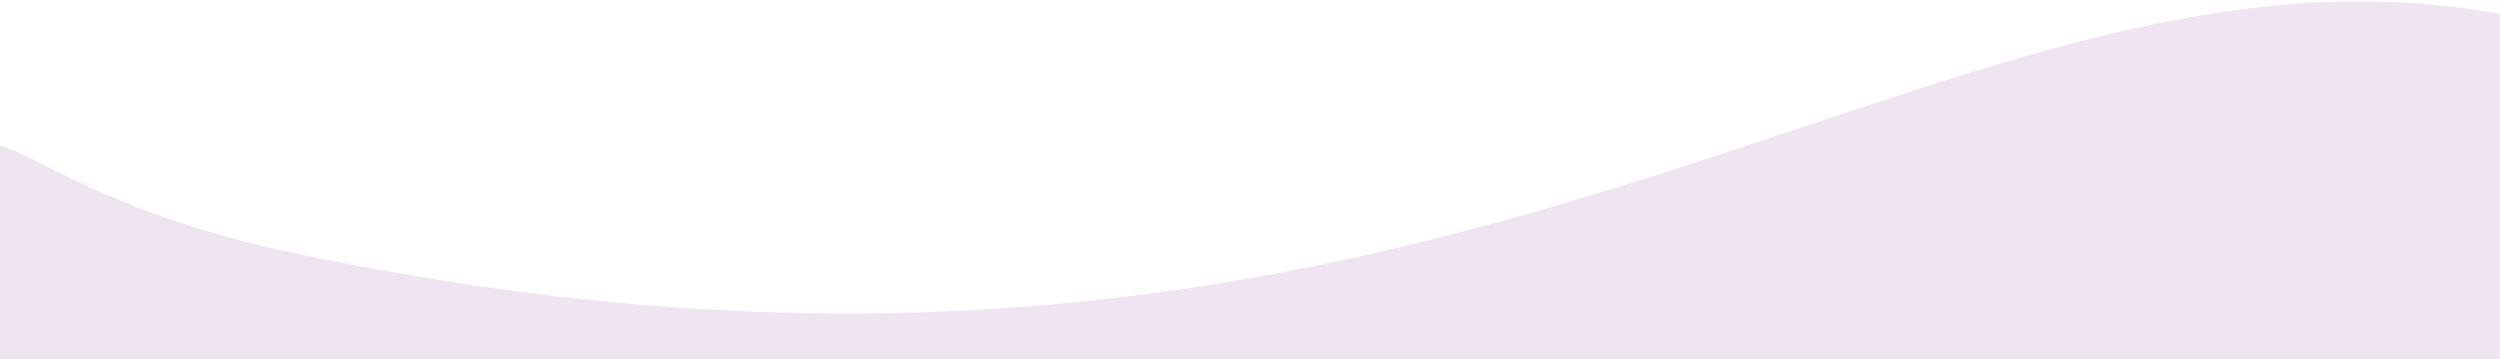 <?xml version="1.0" encoding="UTF-8"?>
<svg id="uuid-ca6fc3a7-4d82-4e74-8354-911448634666" data-name="Layer 1" xmlns="http://www.w3.org/2000/svg" viewBox="0 0 638.66 91.71">
  <path d="M81.93-149.79C979.06-297.62,1341.87,55.57,1779.88-7.21v-206.93H-141.87v127.94c22.51-2.29,80.74-40.01,223.81-63.59Z" fill="#d3e2ee" stroke-width="0"/>
  <path d="M74.38,64.49C372.52,127.65,493.1-23.24,638.66,3.58v88.4s-638.66,0-638.66,0v-54.66c7.48.98,26.83,17.09,74.38,27.17Z" fill="#efe5f1" stroke-width="0"/>
</svg>